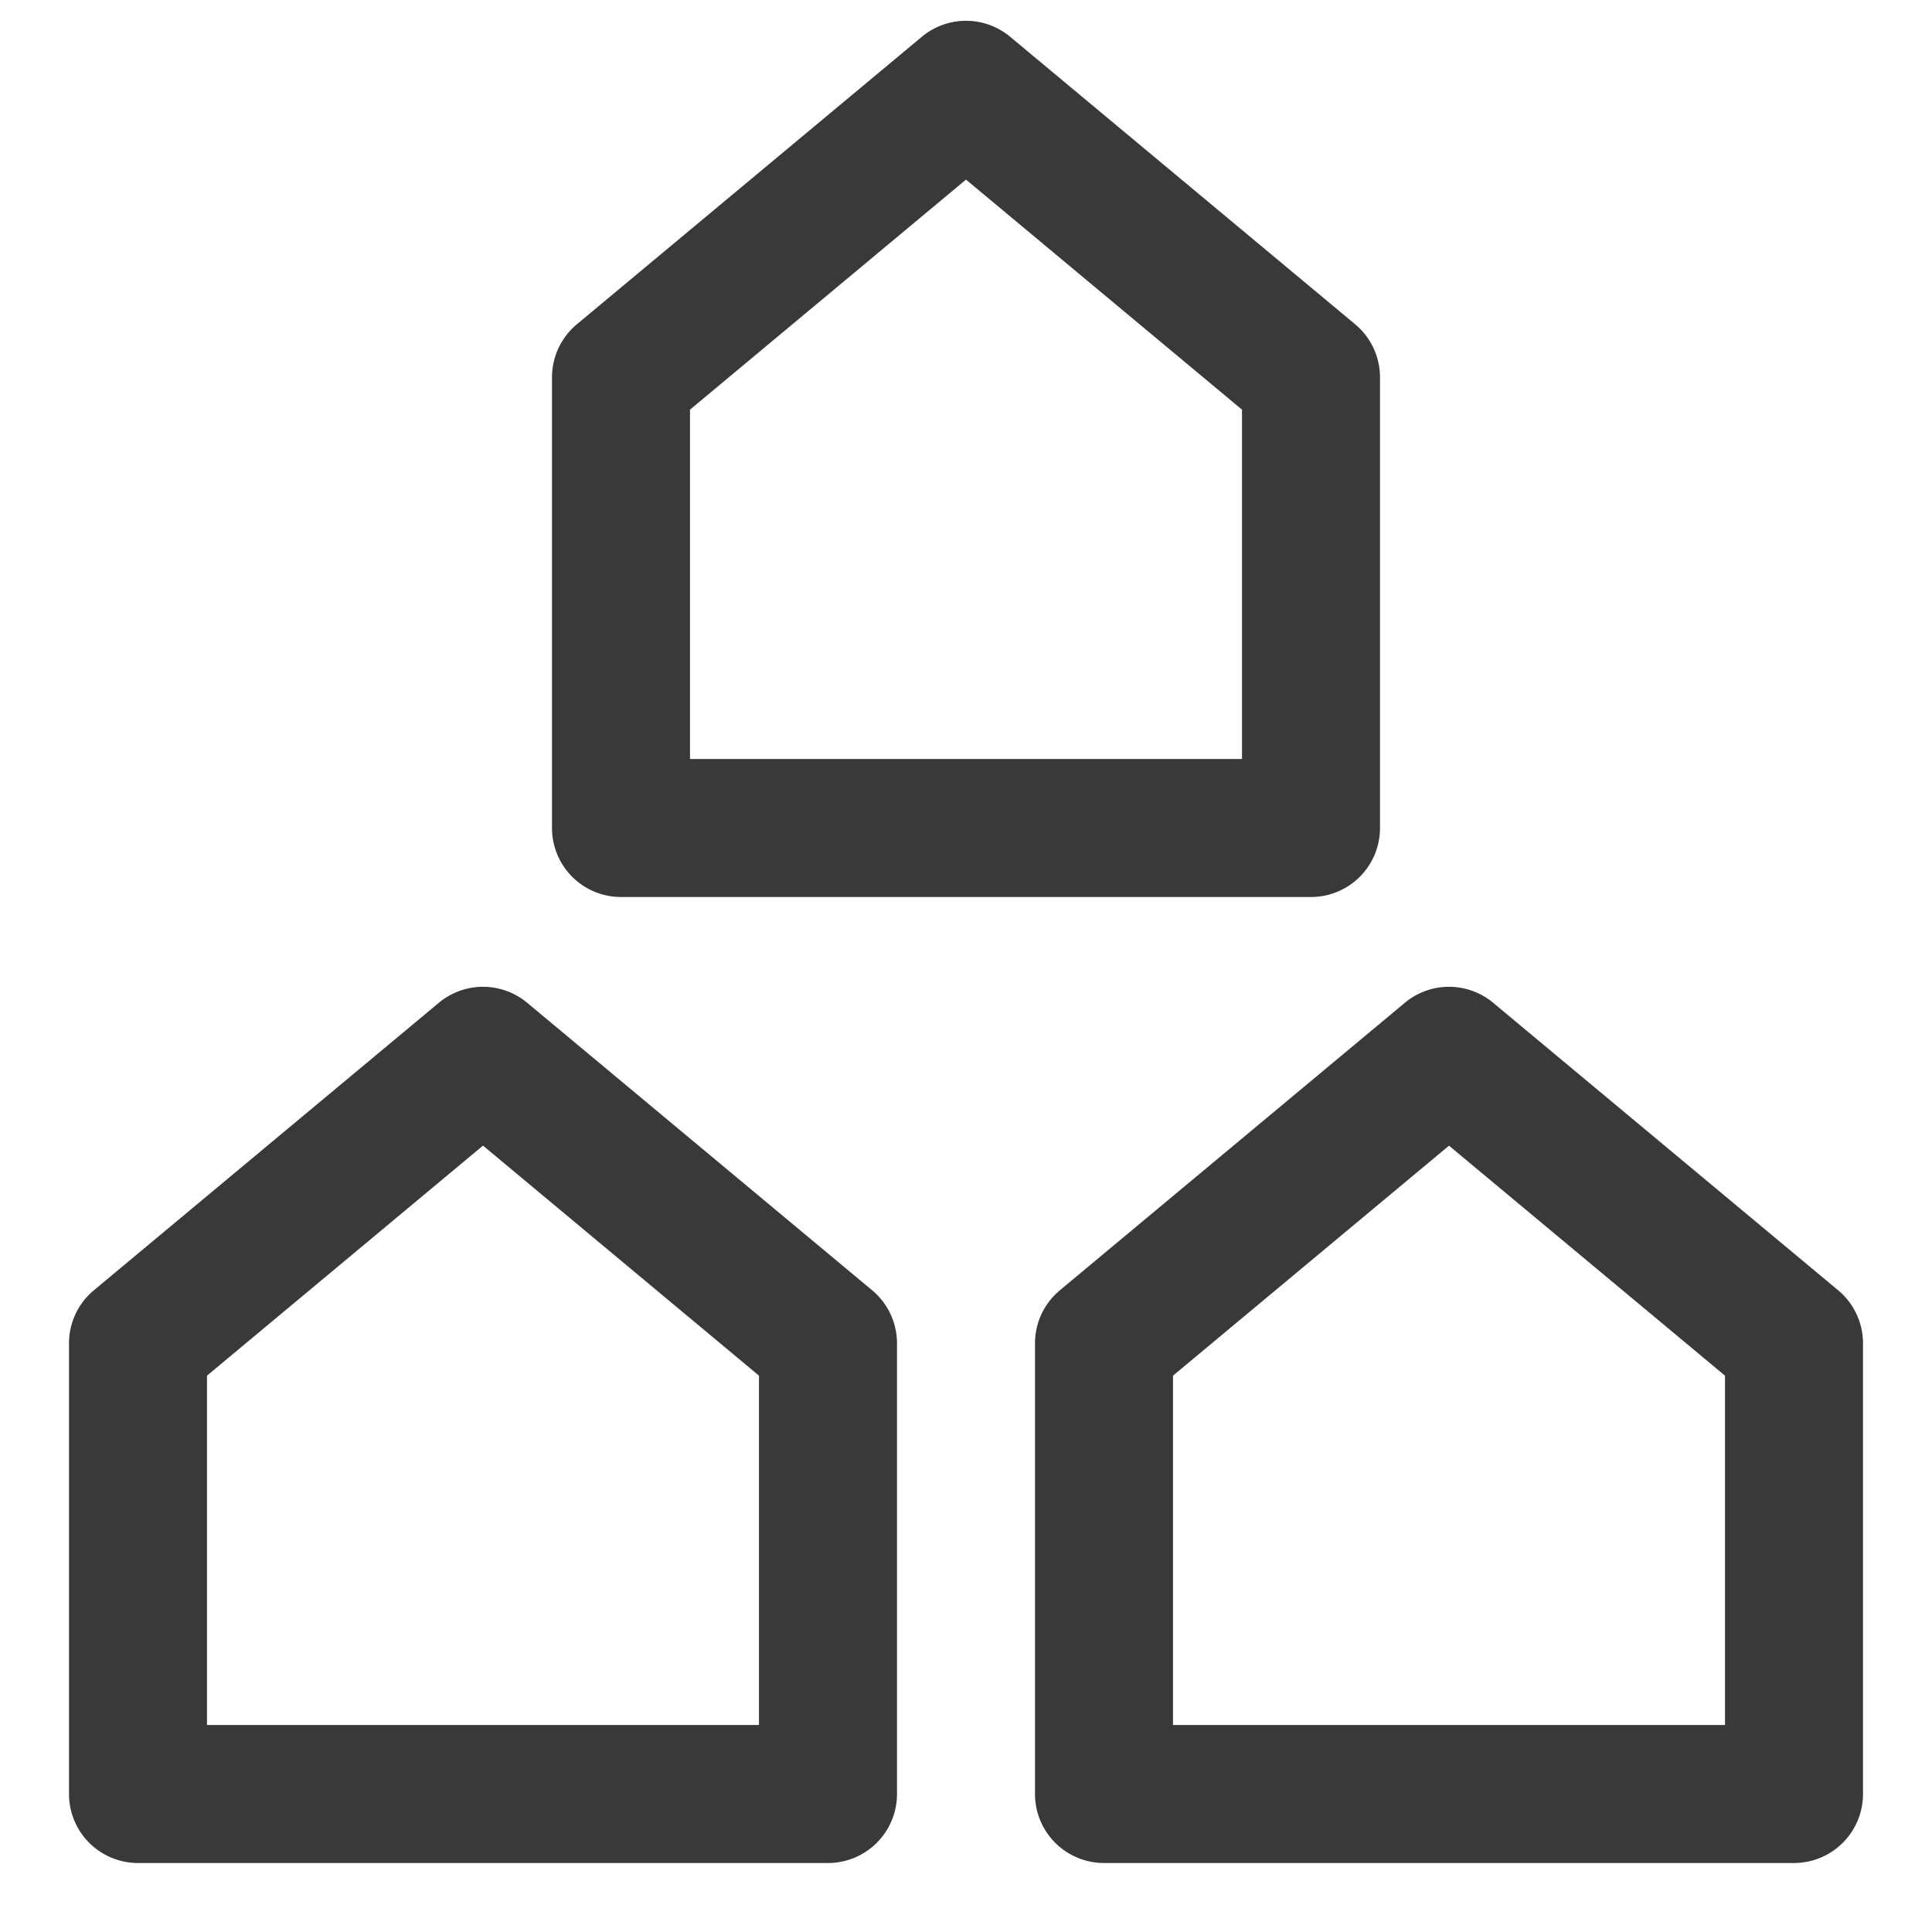 <svg id="Layer_1" data-name="Layer 1" xmlns="http://www.w3.org/2000/svg" width="28" height="28" viewBox="0 0 28 28"><rect width="28" height="28" fill="none"/><path id="_28x28-a" data-name="28x28-a" d="M17,25h8V19.937l-4-3.333-4,3.333Zm-1.64-6.3,5-4.167a1,1,0,0,1,1.28,0l5,4.167a1,1,0,0,1,.36.768V26a1,1,0,0,1-1,1H16a1,1,0,0,1-1-1V19.468A1,1,0,0,1,15.36,18.7ZM3,25h8V19.937L7,16.603,3,19.937ZM1.36,18.7l5-4.167a1,1,0,0,1,1.28,0l5,4.167a1,1,0,0,1,.36.768V26a1,1,0,0,1-1,1H2a1,1,0,0,1-1-1V19.468A1,1,0,0,1,1.36,18.7ZM10,11h8V5.937L14,2.603,10,5.937ZM8.36,4.7l5-4.167a1,1,0,0,1,1.28,0l5,4.167a1,1,0,0,1,.36.768V12a1,1,0,0,1-1,1H9a1,1,0,0,1-1-1V5.468A1,1,0,0,1,8.36,4.7Z" fill="#393939"/></svg>